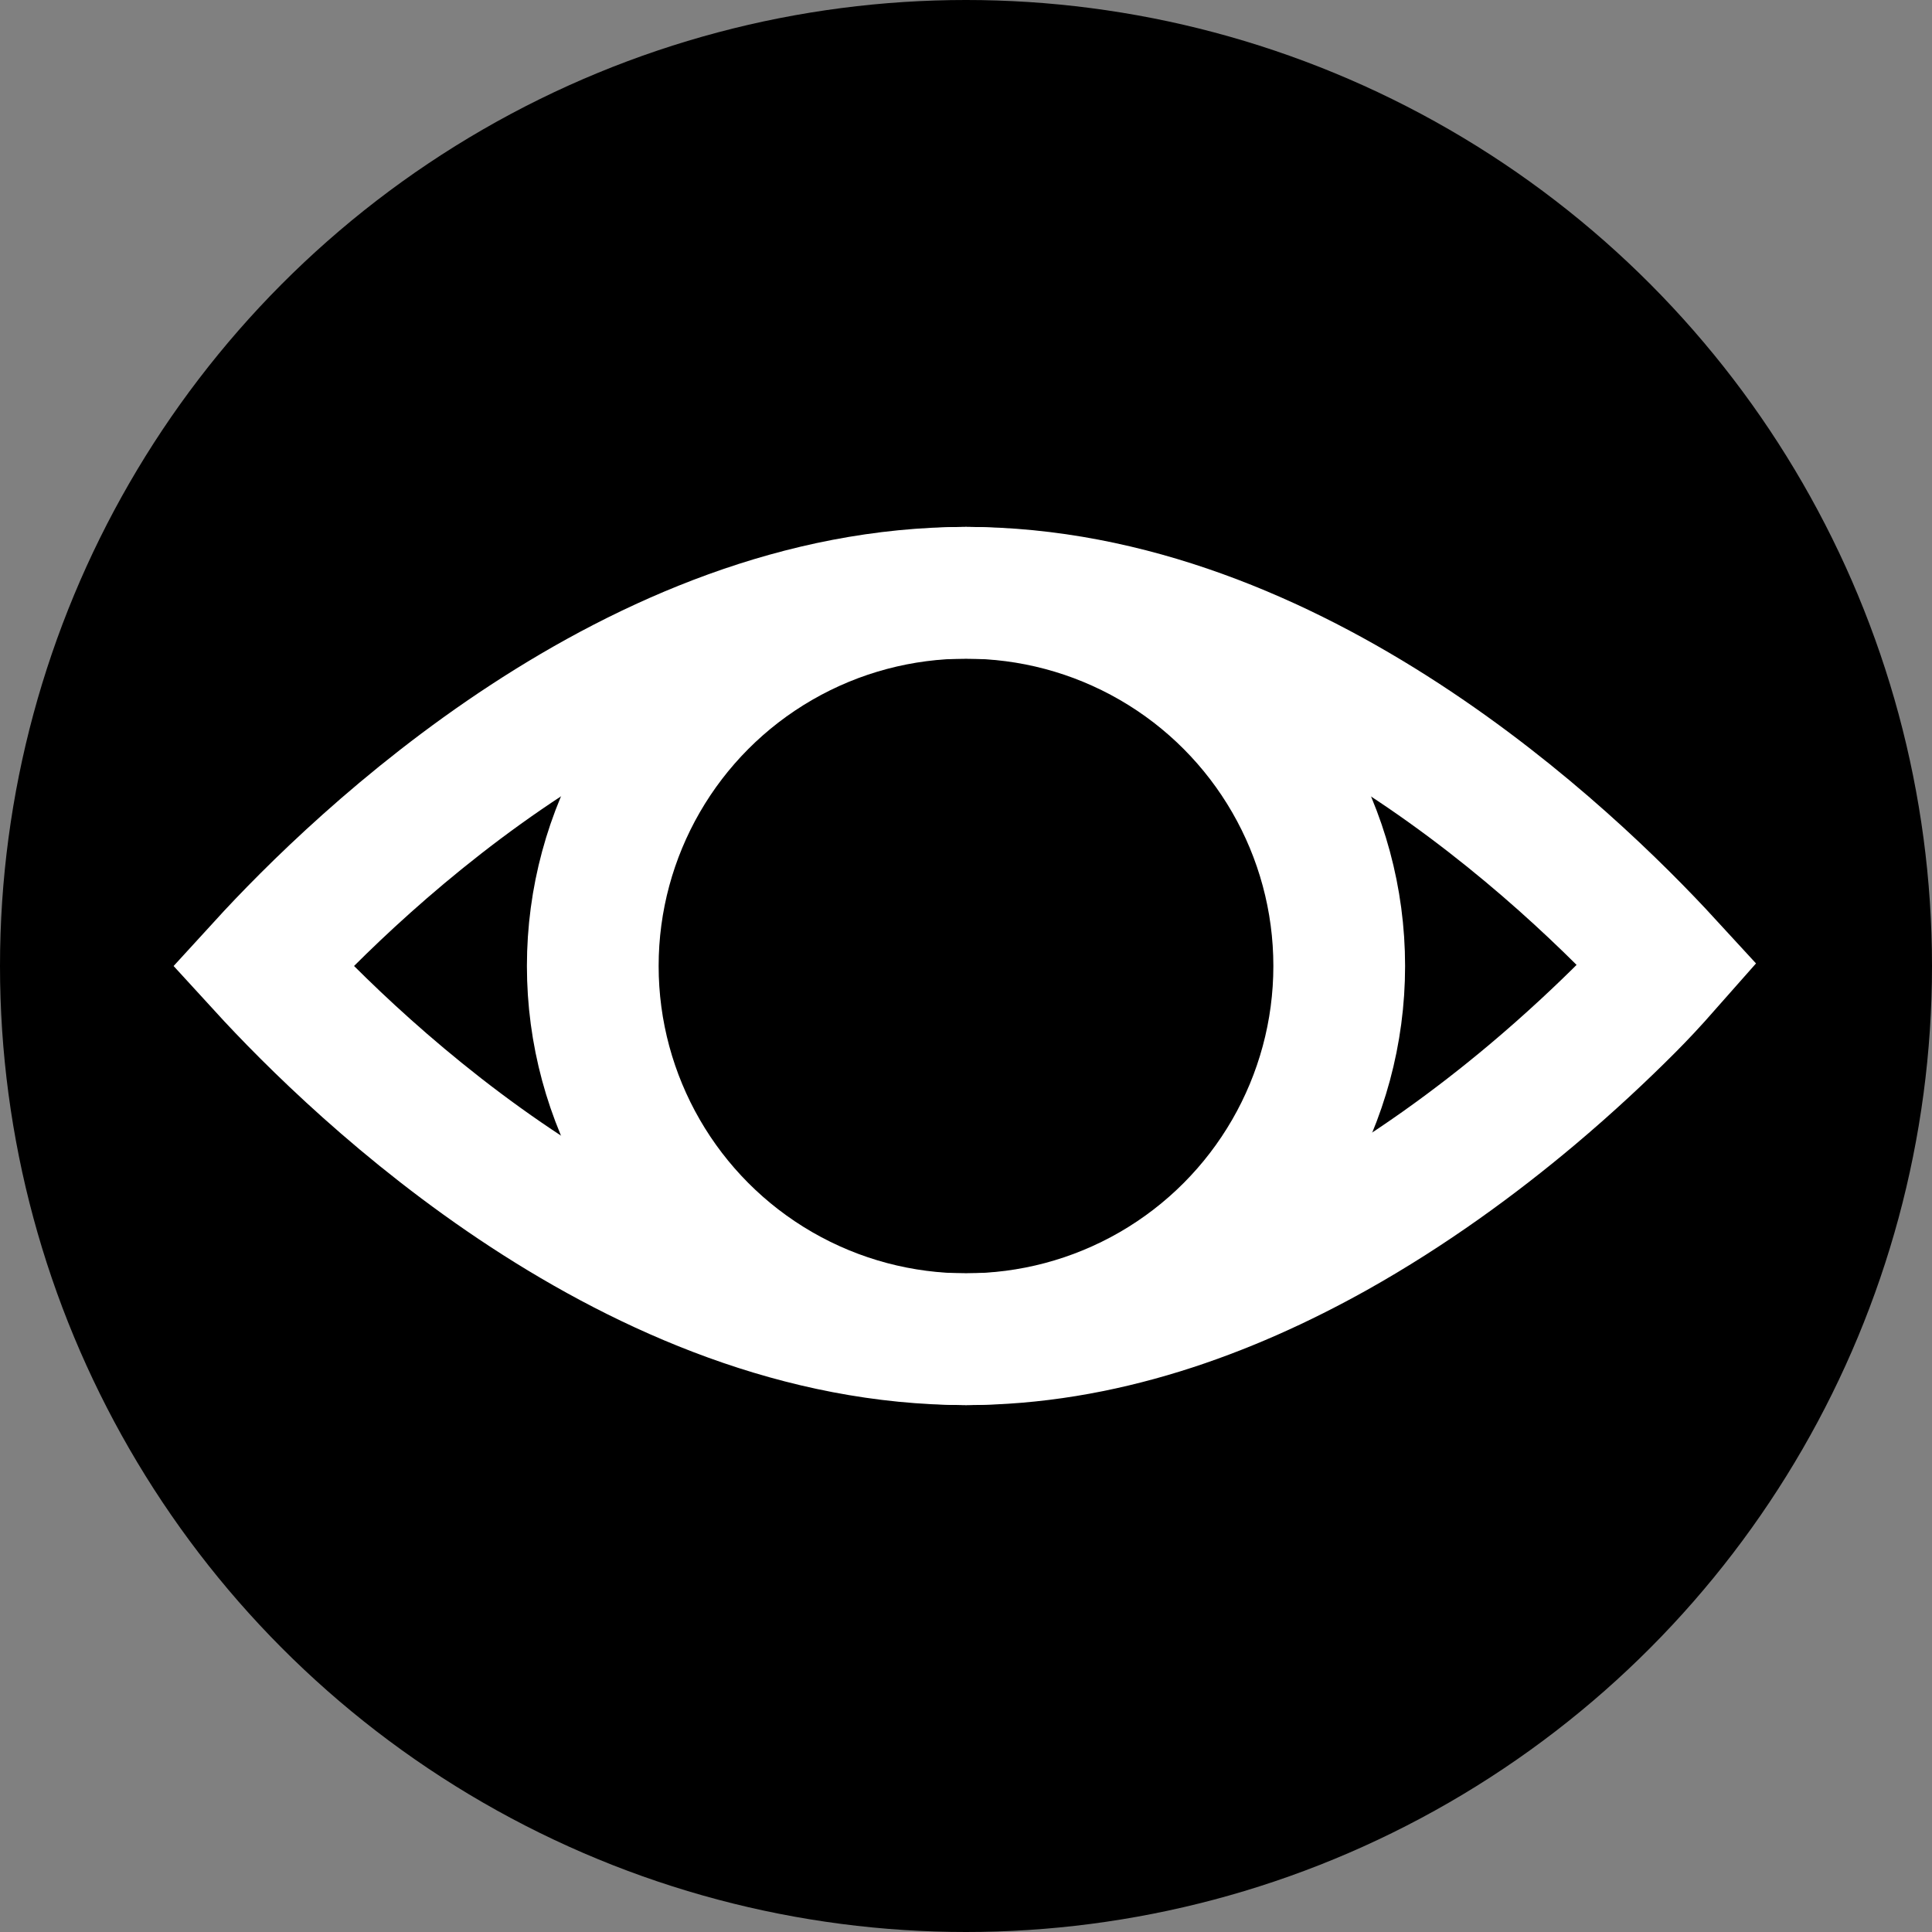 <?xml version="1.0" encoding="UTF-8"?>
<svg width="22px" height="22px" viewBox="0 0 22 22" version="1.1" xmlns="http://www.w3.org/2000/svg" xmlns:xlink="http://www.w3.org/1999/xlink">
    <rect x="0" y="0" width="22" height="22" fill="#808080" stroke="none"/>
    <!-- Generator: Sketch 64 (93537) - https://sketch.com -->
    <title>Icon/Eye</title>
    <desc>Created with Sketch.</desc>
    <g id="Icon/Eye" stroke="none" stroke-width="1" fill="none" fill-rule="evenodd">
        <circle id="Oval" fill="#000000" cx="11" cy="11" r="11"></circle>
        <path d="M11,6.75 C7.246,6.75 4.085,9.805 2.993,11 C4.085,12.194 7.246,15.25 11,15.25 C12.535,15.25 13.969,14.723 15.2,14.035 C16.055,13.556 16.814,12.997 17.444,12.468 C17.874,12.106 18.244,11.758 18.544,11.457 C18.675,11.325 18.793,11.201 18.987,10.981 C17.873,9.768 14.73,6.75 11,6.75 Z" id="Oval-Copy" stroke="#FFFFFF" stroke-width="1.5"></path>
        <circle id="Oval" stroke="#FFFFFF" stroke-width="1.5" cx="11" cy="11" r="4.25"></circle>
    </g>
</svg>